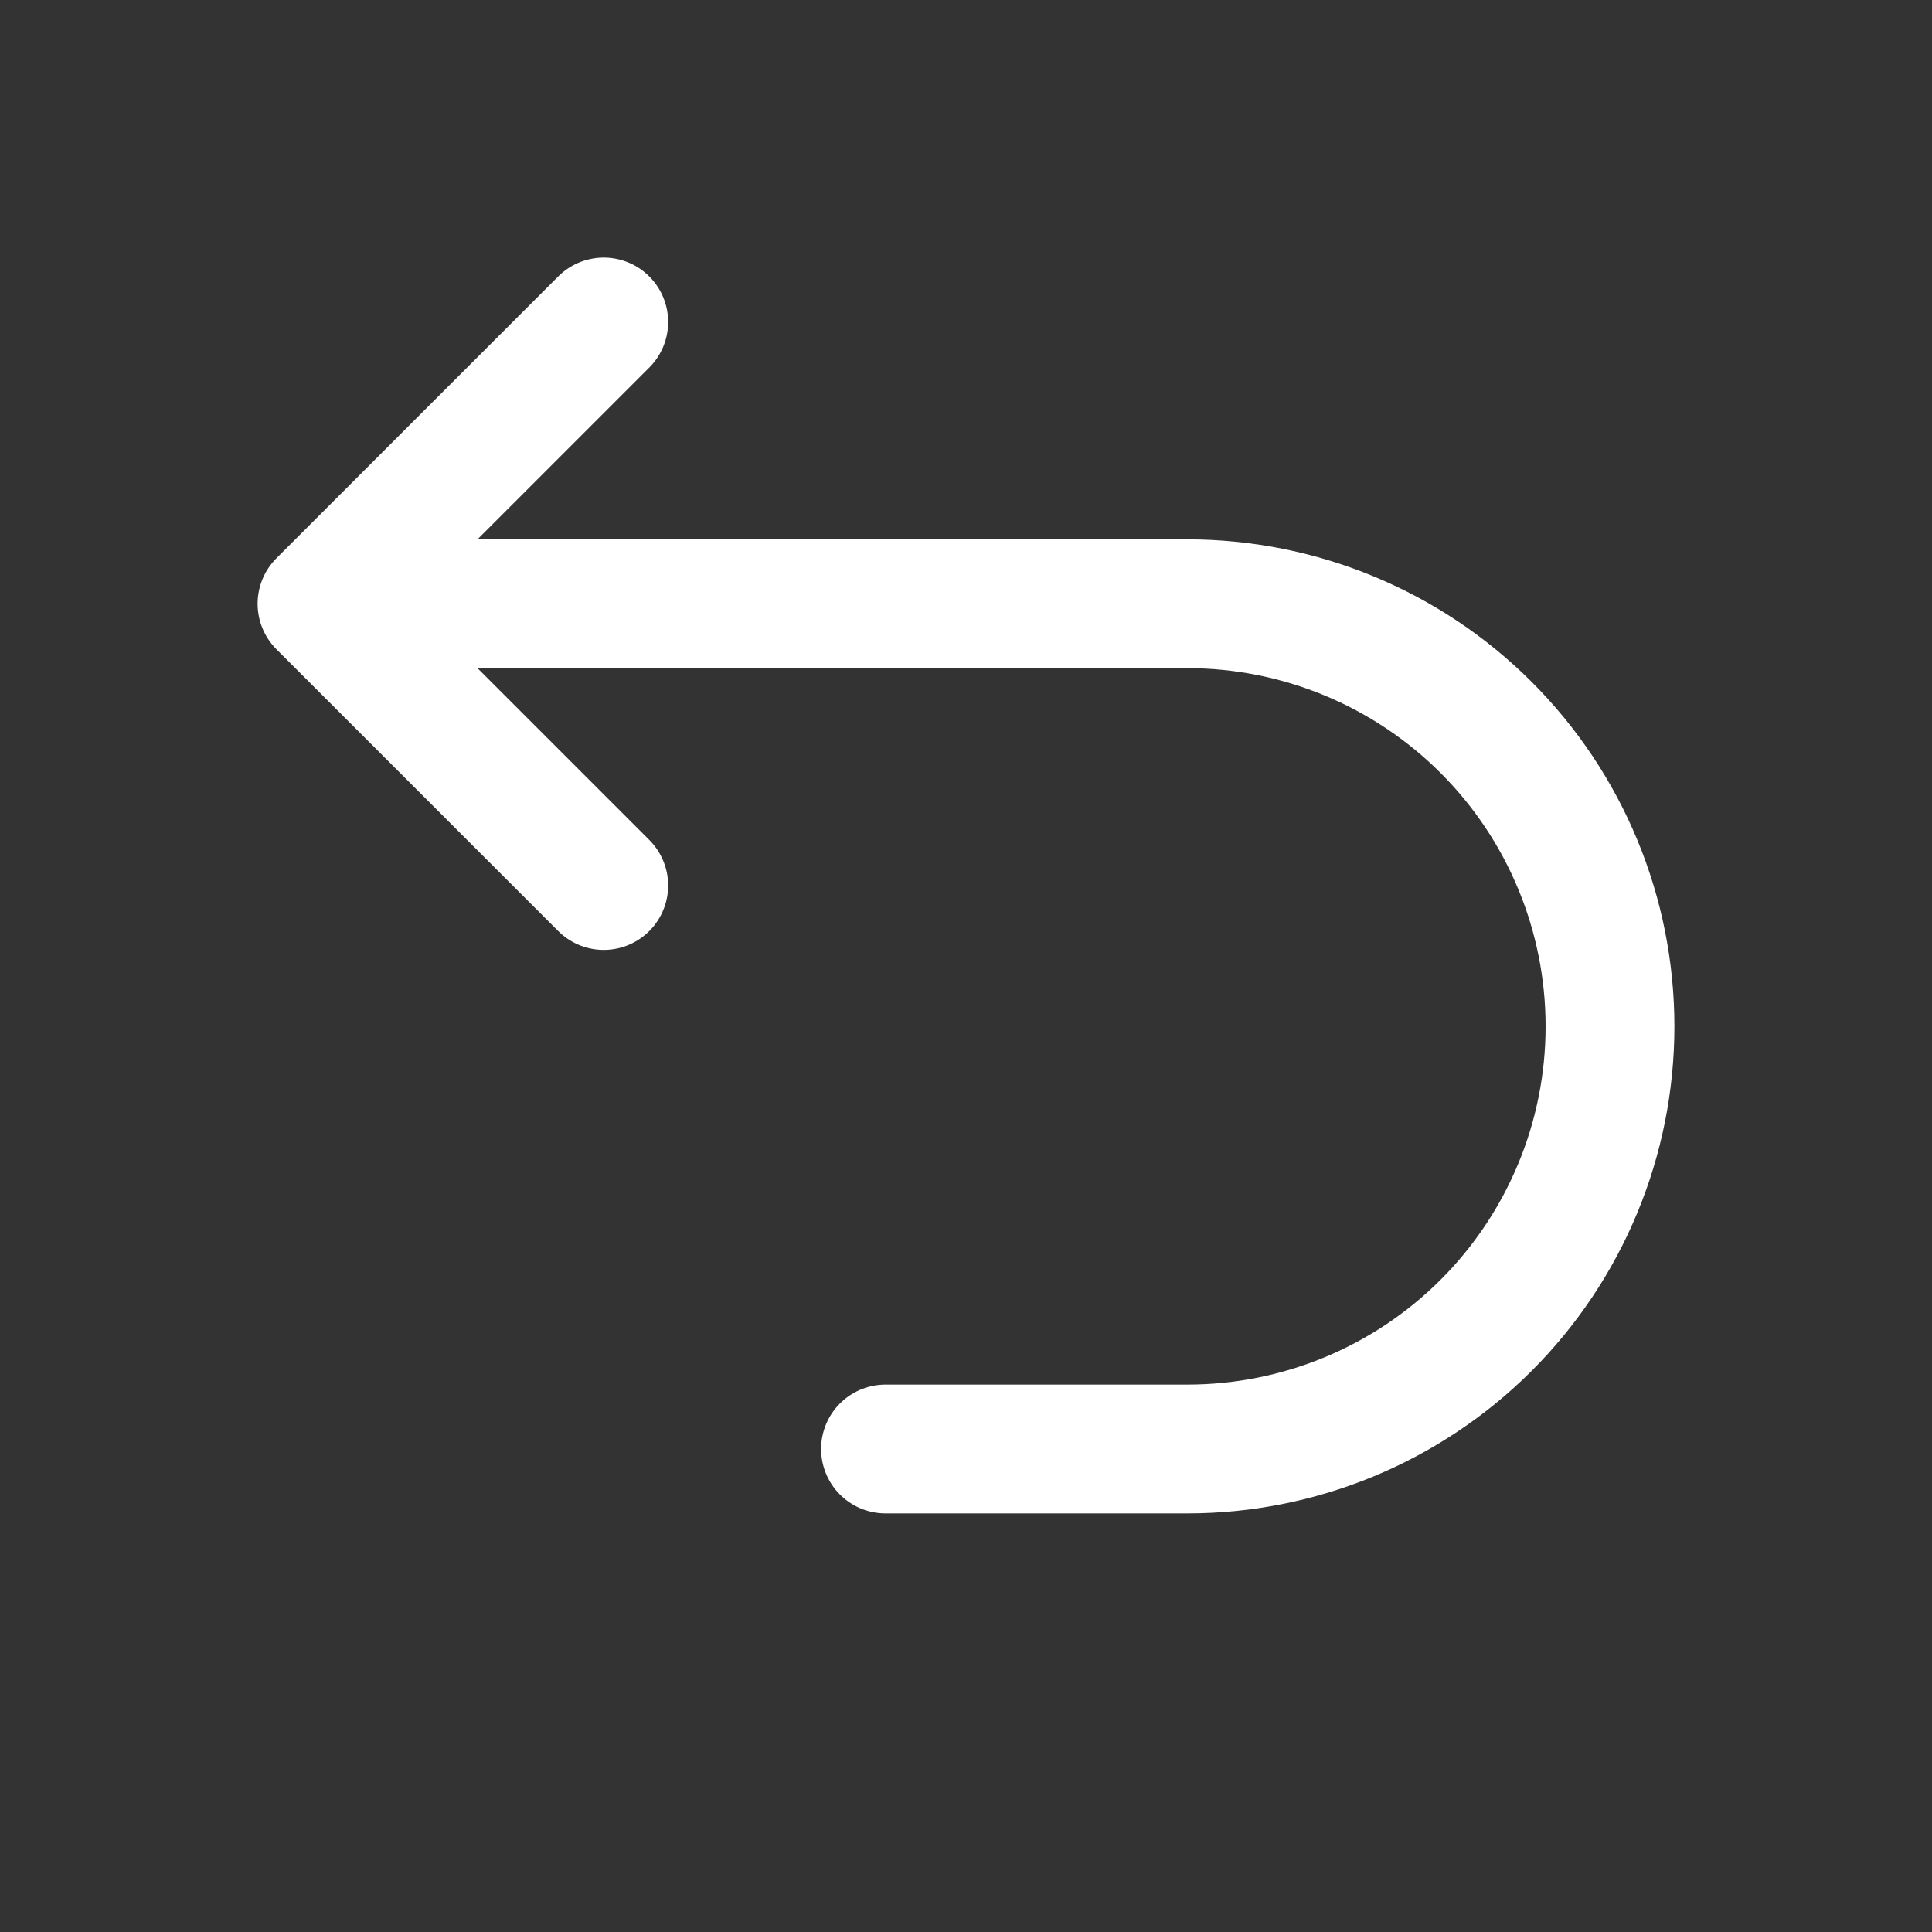 <svg width="30" height="30" viewBox="0 0 30 30" fill="none" xmlns="http://www.w3.org/2000/svg">
<rect x="0" y="0" width="30" height="30" fill="#333333" stroke="none"/>
<path d="M13.75 22.5H18.438C20.178 22.5 21.847 21.809 23.078 20.578C24.309 19.347 25 17.678 25 15.938C25 14.197 24.309 12.528 23.078 11.297C21.847 10.066 20.178 9.375 18.438 9.375H6.25M9.375 5L5 9.375L9.375 13.75" stroke="white" stroke-width="2" stroke-linecap="round" stroke-linejoin="round"/>
</svg>
